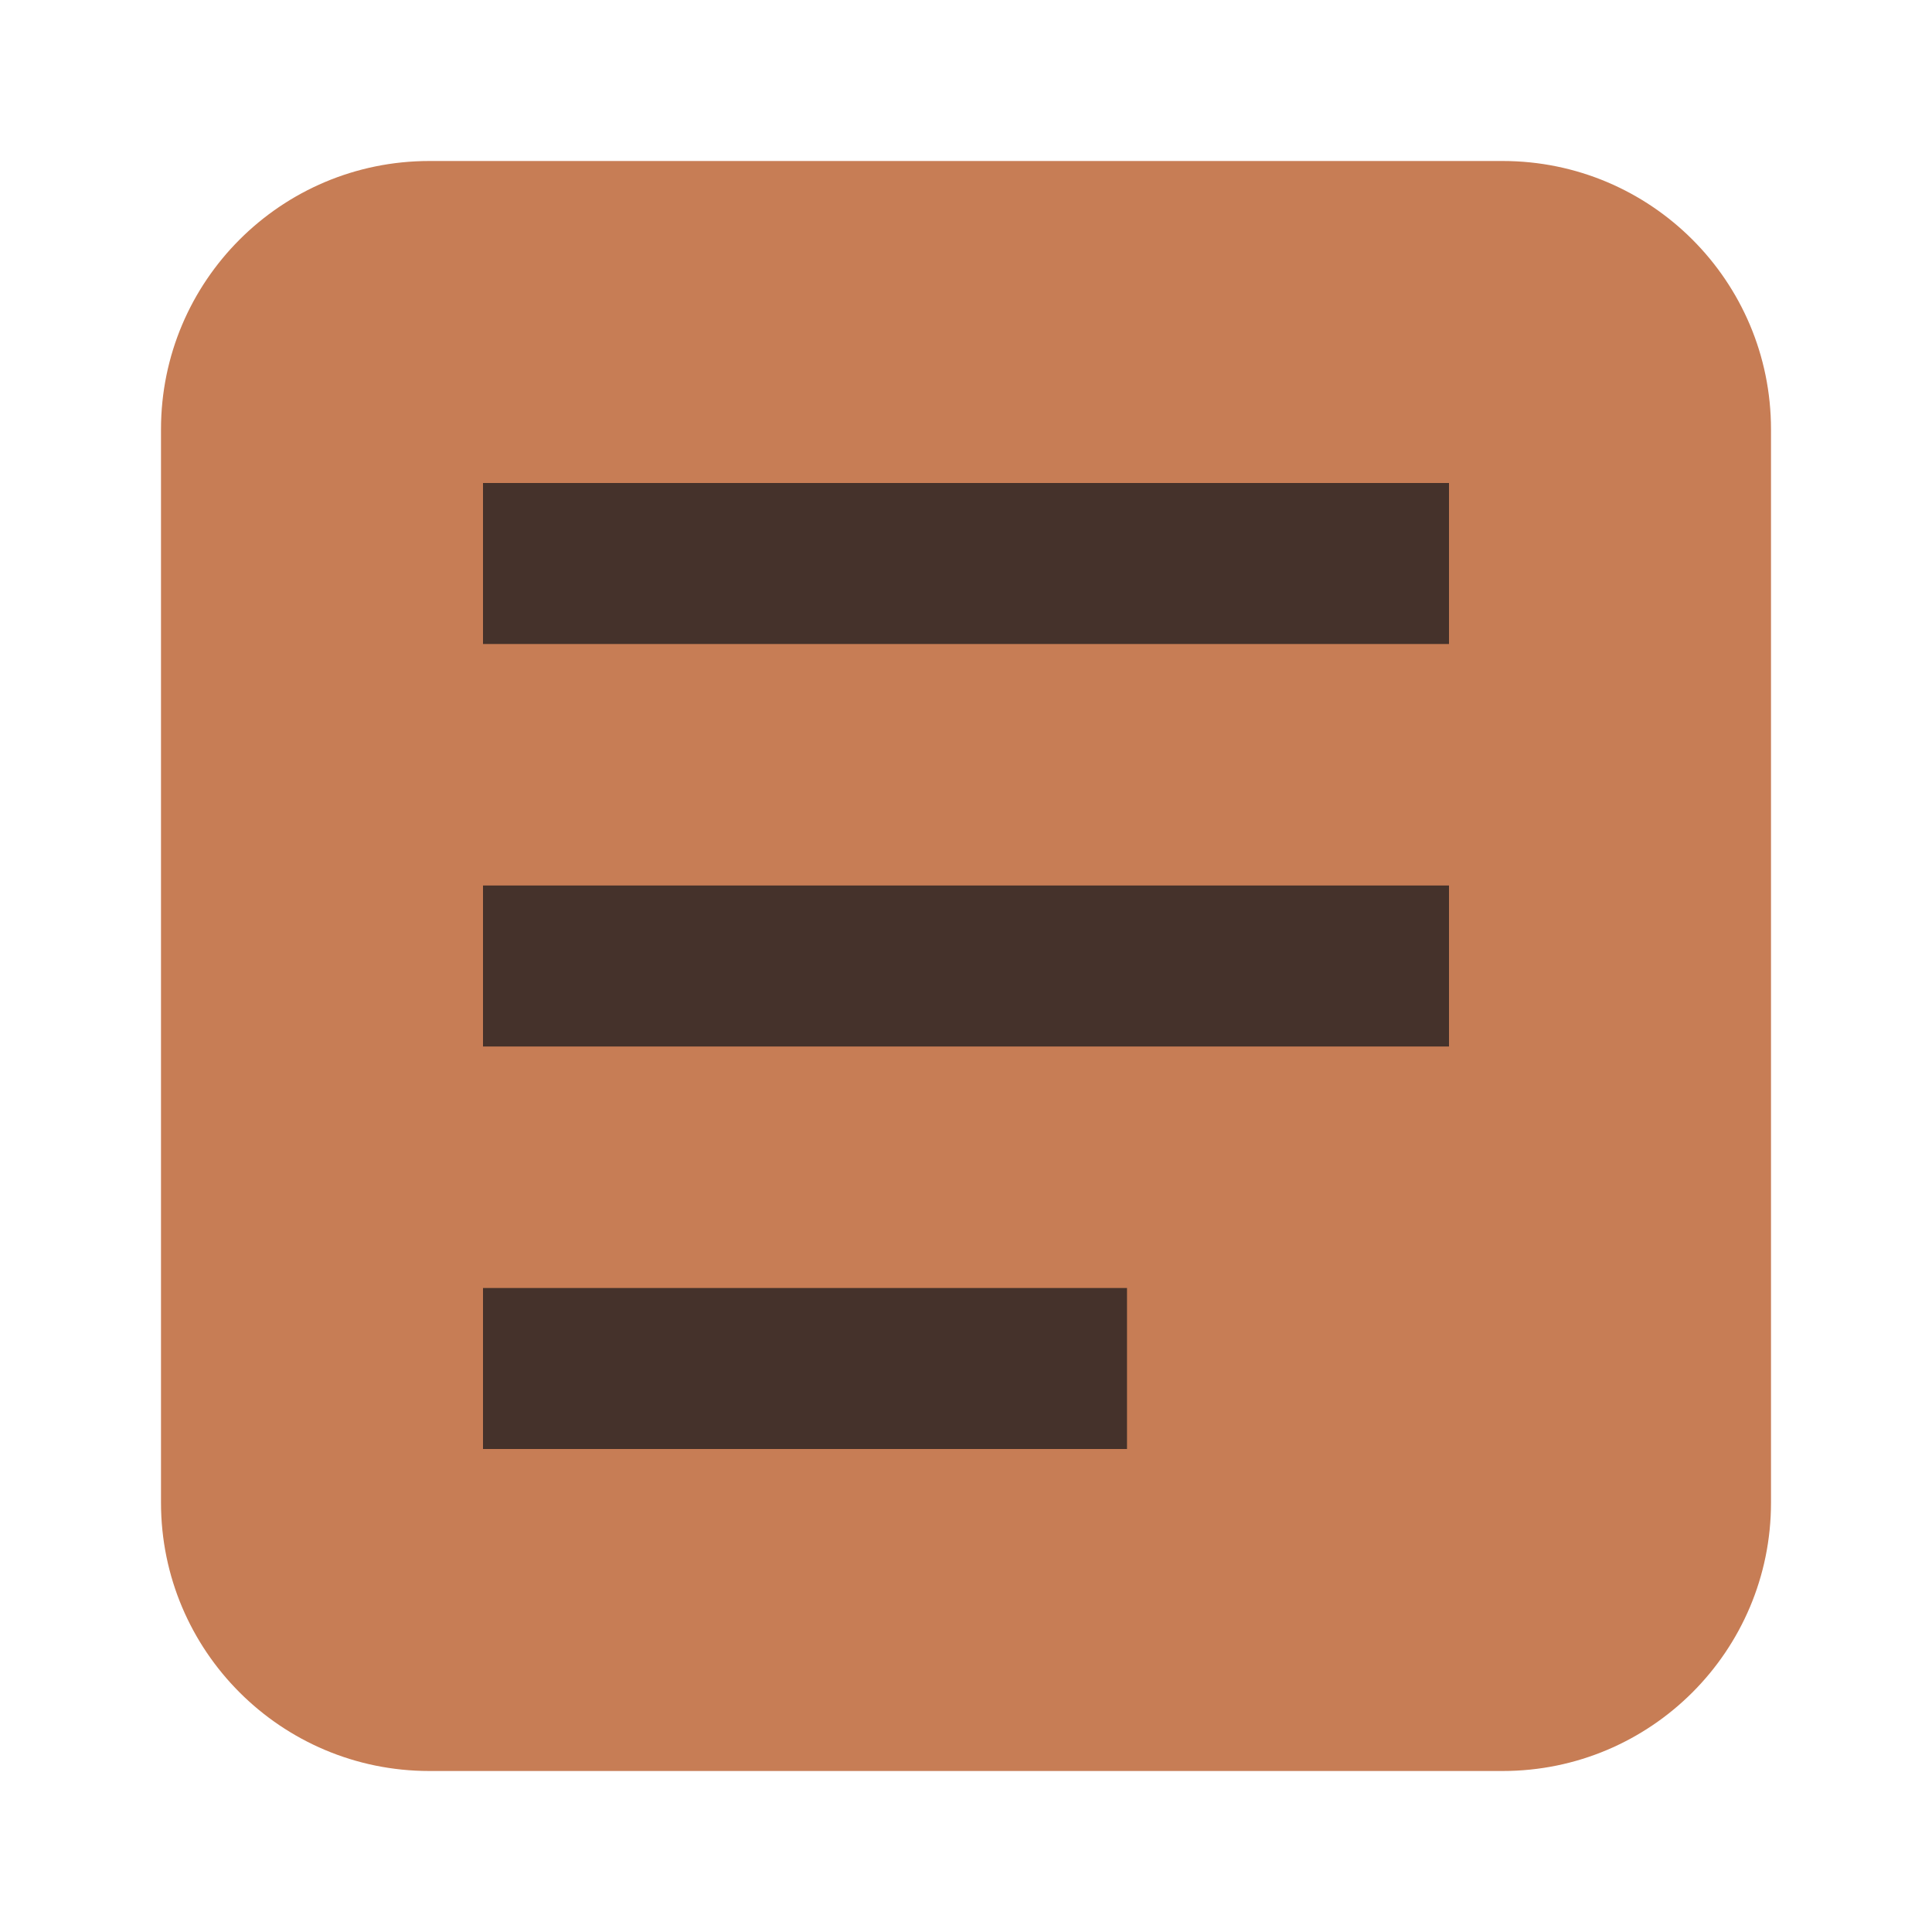 <svg width="12" height="12" viewBox="0 0 12 12" fill="none" xmlns="http://www.w3.org/2000/svg">
<path d="M1 2.667C1 1.746 1.746 1 2.667 1H9.333C10.254 1 11 1.746 11 2.667V9.333C11 10.254 10.254 11 9.333 11H2.667C1.746 11 1 10.254 1 9.333V2.667Z" fill="#C77D55"/>
<path d="M3.5 3.5H8.5M3.5 6H8.5M3.5 8.5H6.5" stroke="#45322B" stroke-linecap="square"/>
</svg>
